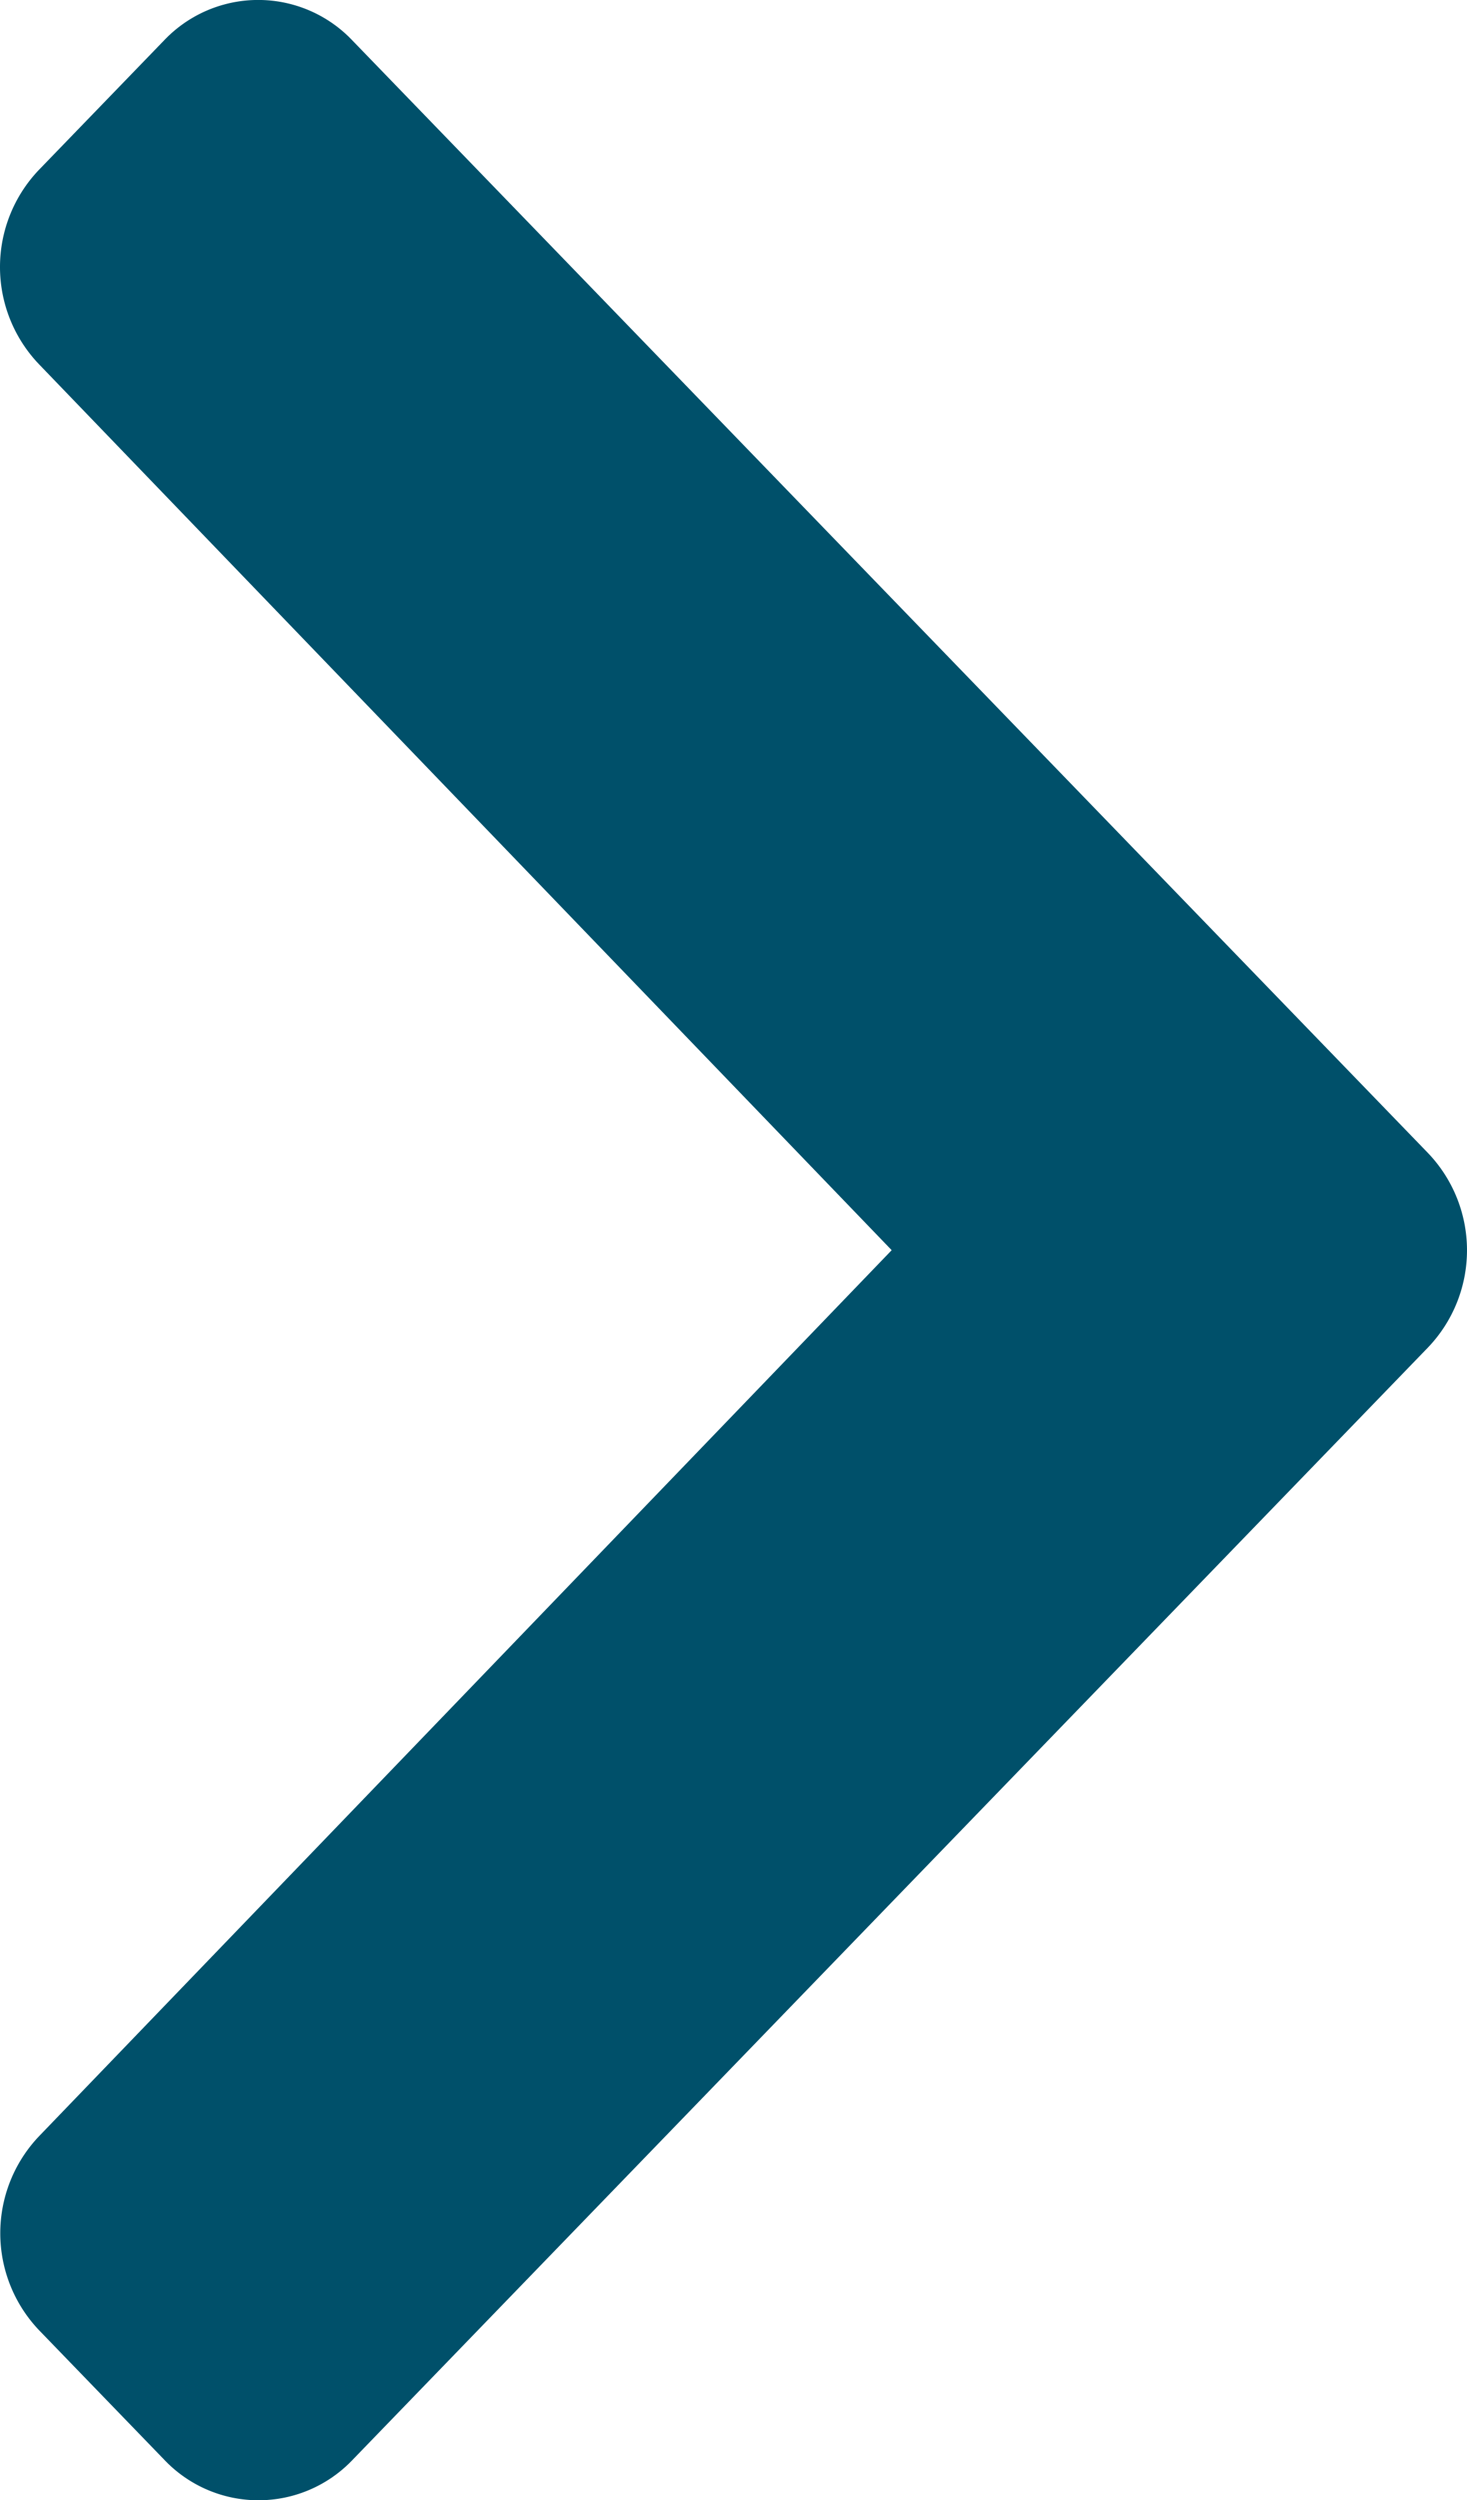 <svg id="ic-right-arrow" xmlns="http://www.w3.org/2000/svg" width="10.656" height="18.15" viewBox="0 0 10.656 18.15">
  <path id="chevron-right-solid" d="M37.868,47.438l-7.814,8.078a.943.943,0,0,1-1.365,0l-.911-.942a1.021,1.021,0,0,1,0-1.409l6.193-6.432L27.776,40.3a1.021,1.021,0,0,1,0-1.409l.911-.942a.943.943,0,0,1,1.365,0l7.814,8.078A1.021,1.021,0,0,1,37.868,47.438Z" transform="translate(-27.494 -37.657)" fill="#00506a"/>
</svg>
